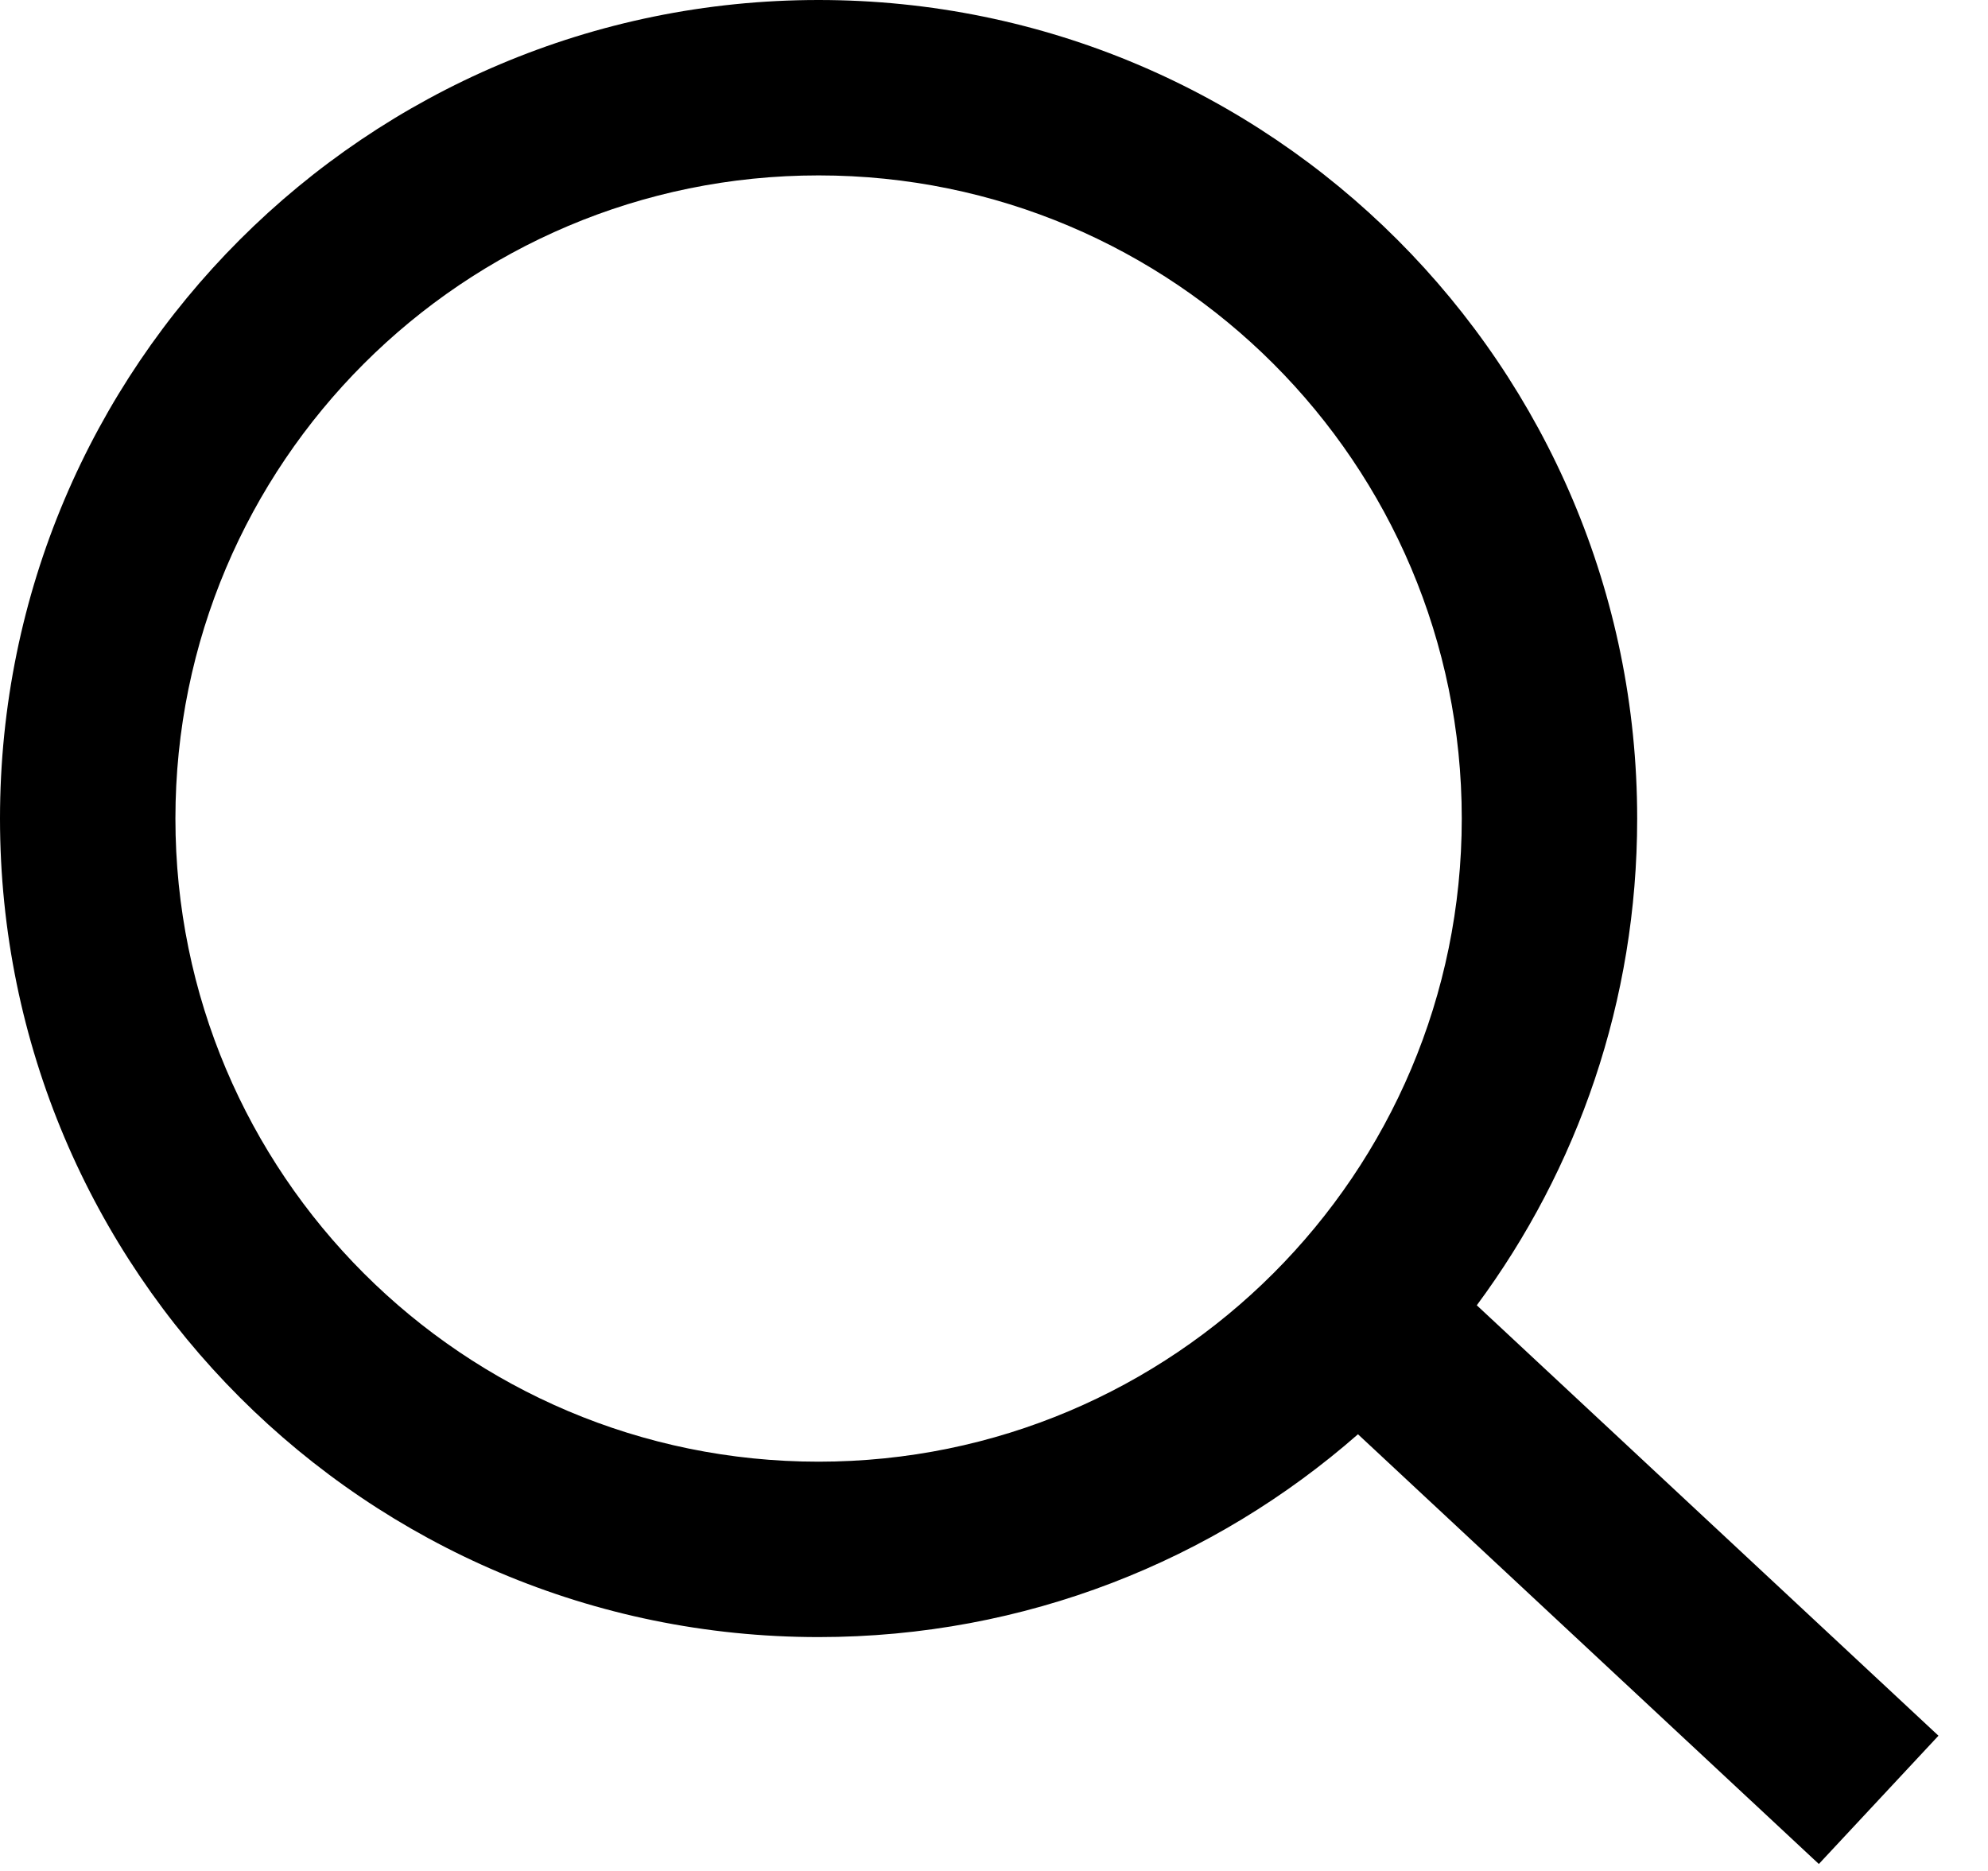 <?xml version="1.0" encoding="UTF-8"?>
<svg width="34px" height="32px" viewBox="0 0 34 32" version="1.1" xmlns="http://www.w3.org/2000/svg" xmlns:xlink="http://www.w3.org/1999/xlink">
    <g fill-rule="evenodd">
        <path d="M25.257,22.325 L33.153,29.687 L31.107,31.881 L23.225,24.531 C20.761,26.691 17.534,28 14,28 C6.268,28 0,21.732 0,14 C0,6.268 6.268,0 14,0 C21.732,0 28,6.268 28,14 C28,17.118 26.981,19.998 25.257,22.325 Z M14,25 C20.075,25 25,20.075 25,14 C25,7.925 20.075,3 14,3 C7.925,3 3,7.925 3,14 C3,20.075 7.925,25 14,25 Z" fill="#000000" fill-rule="nonzero"></path>
    </g>
</svg>
